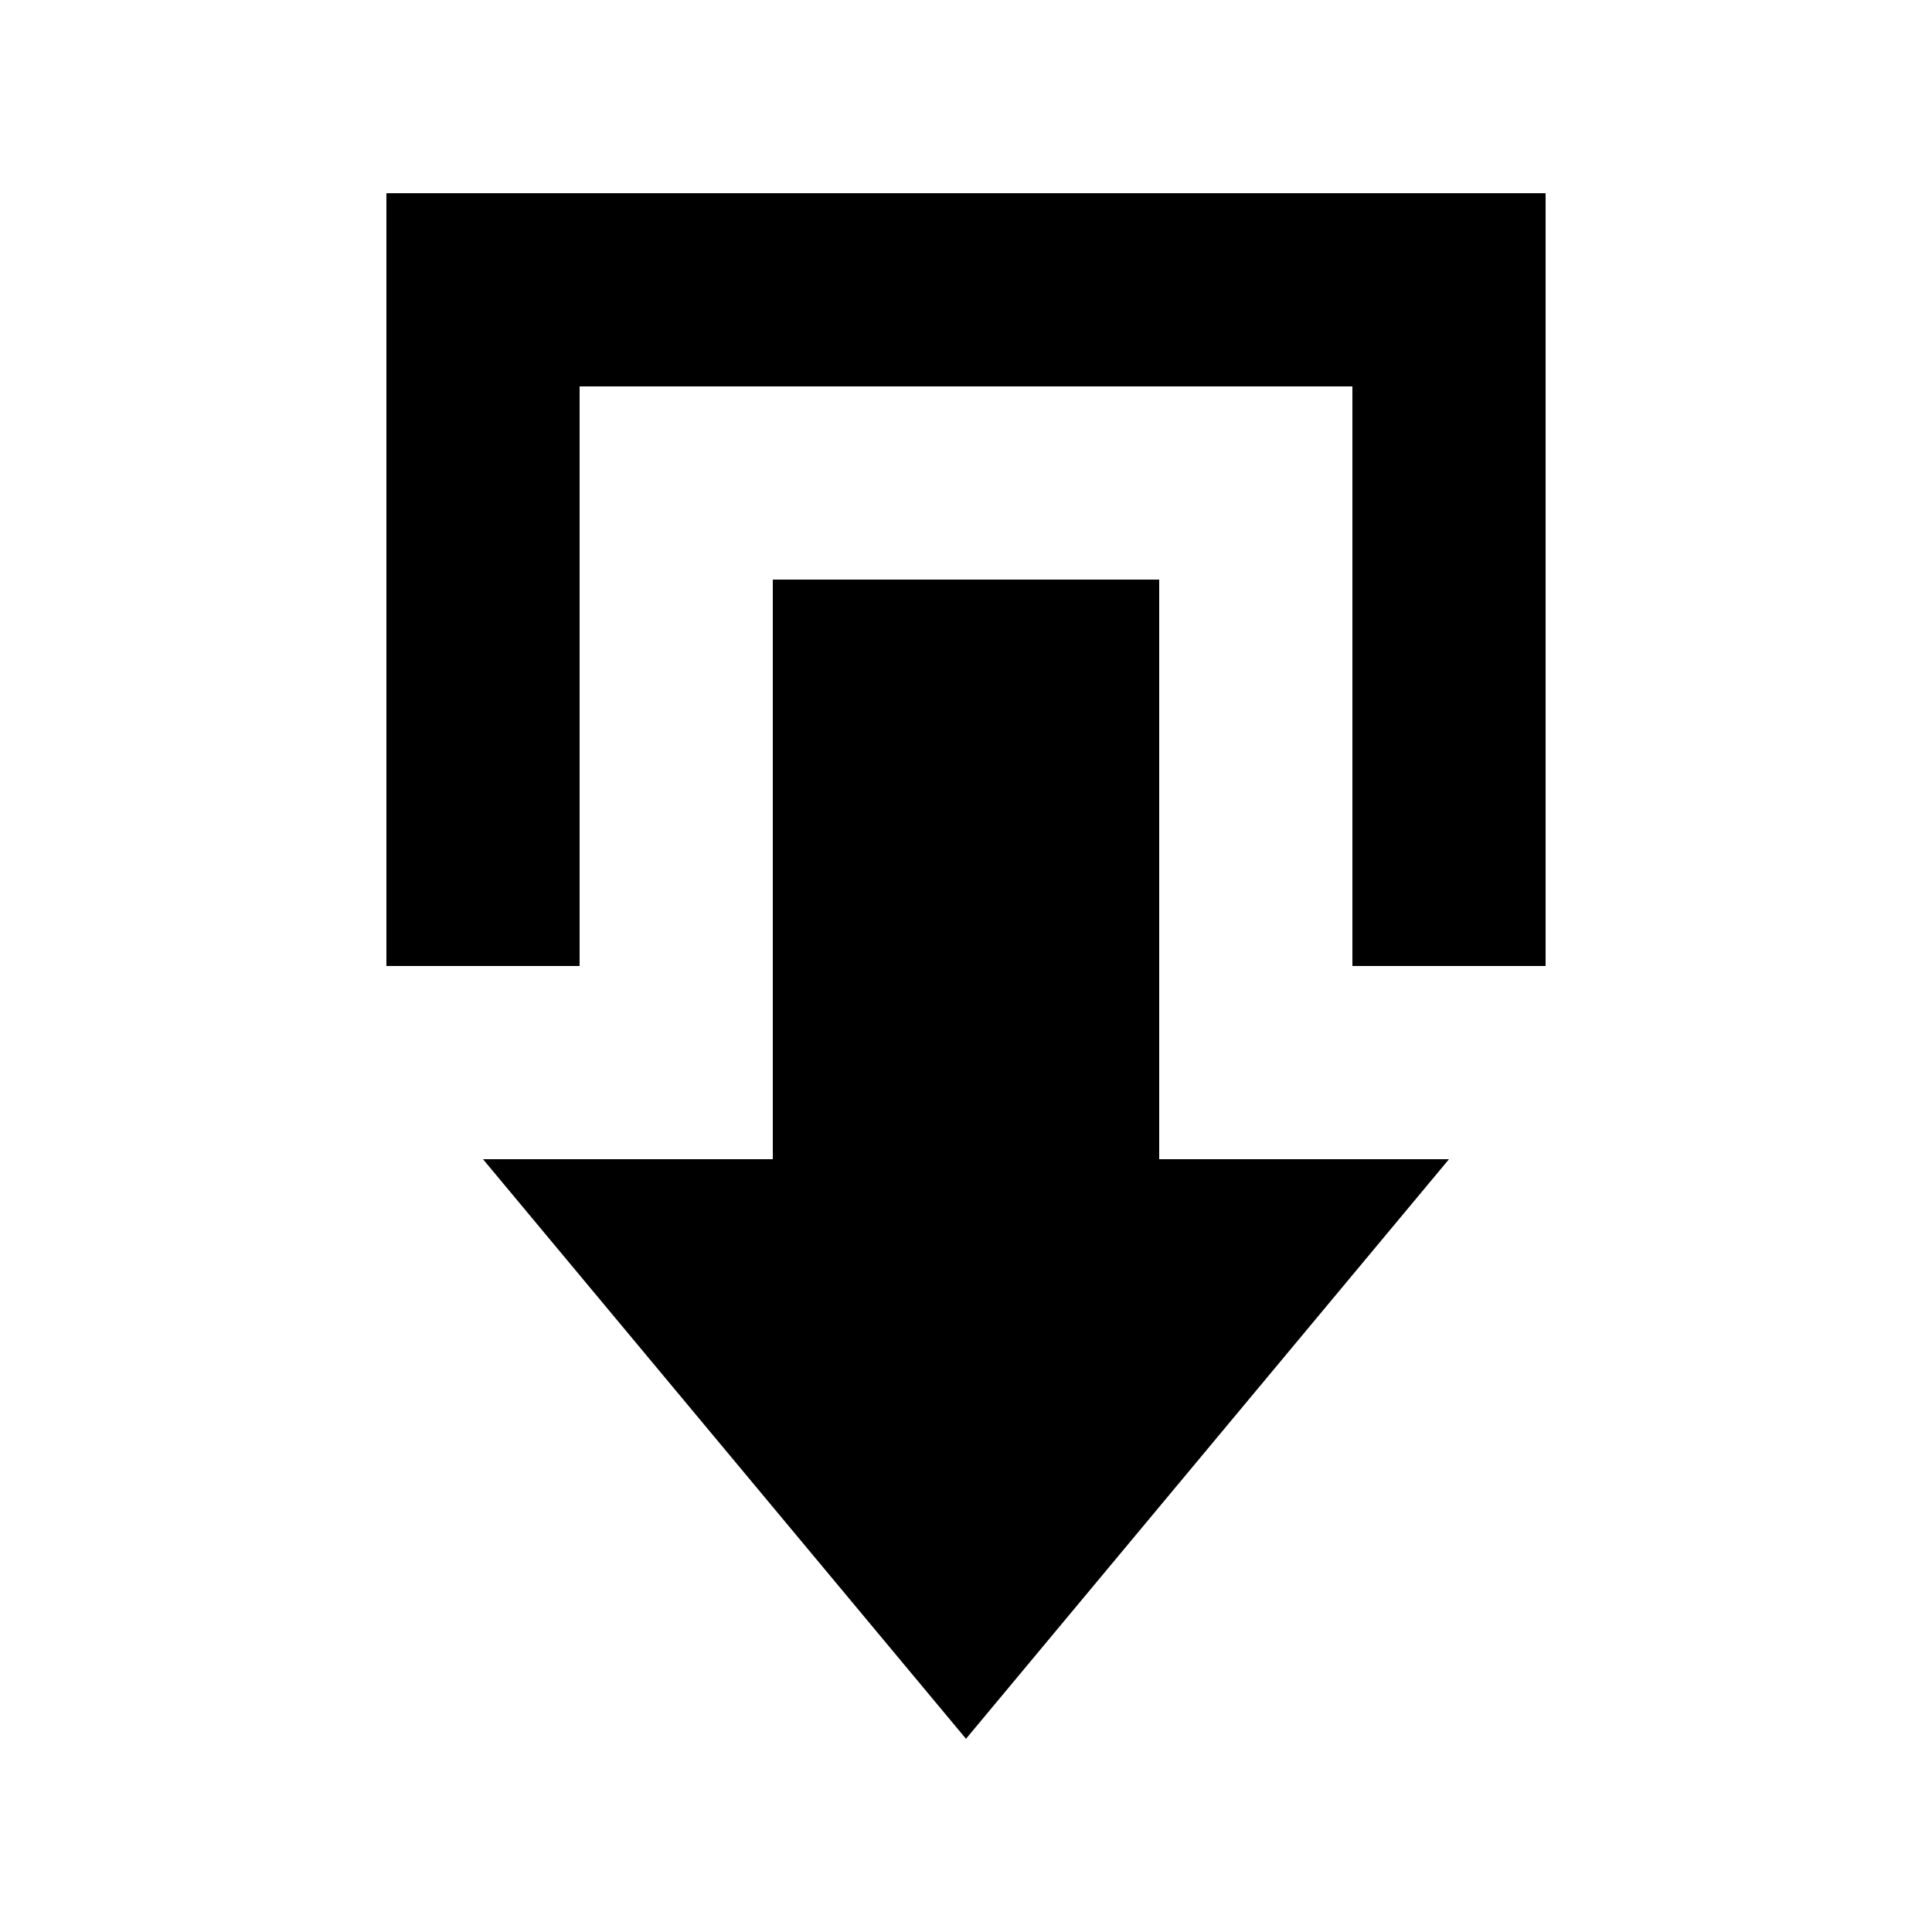 <?xml version="1.0" encoding="utf-8"?>
<!-- Generator: Adobe Illustrator 21.0.2, SVG Export Plug-In . SVG Version: 6.00 Build 0)  -->
<svg version="1.1" id="Layer_1" xmlns="http://www.w3.org/2000/svg" xmlns:xlink="http://www.w3.org/1999/xlink" x="0px" y="0px"
	 viewBox="0 0 24 24" style="enable-background:new 0 0 24 24;" xml:space="preserve">
<g id="surface1">
	<path d="M16.8,4.8V12h2.4V2.4H4.8V12h2.4V4.8H16.8z M14.4,7.2v7.2H18l-6,7.2l-6-7.2h3.6V7.2H14.4z"/>
</g>
</svg>

